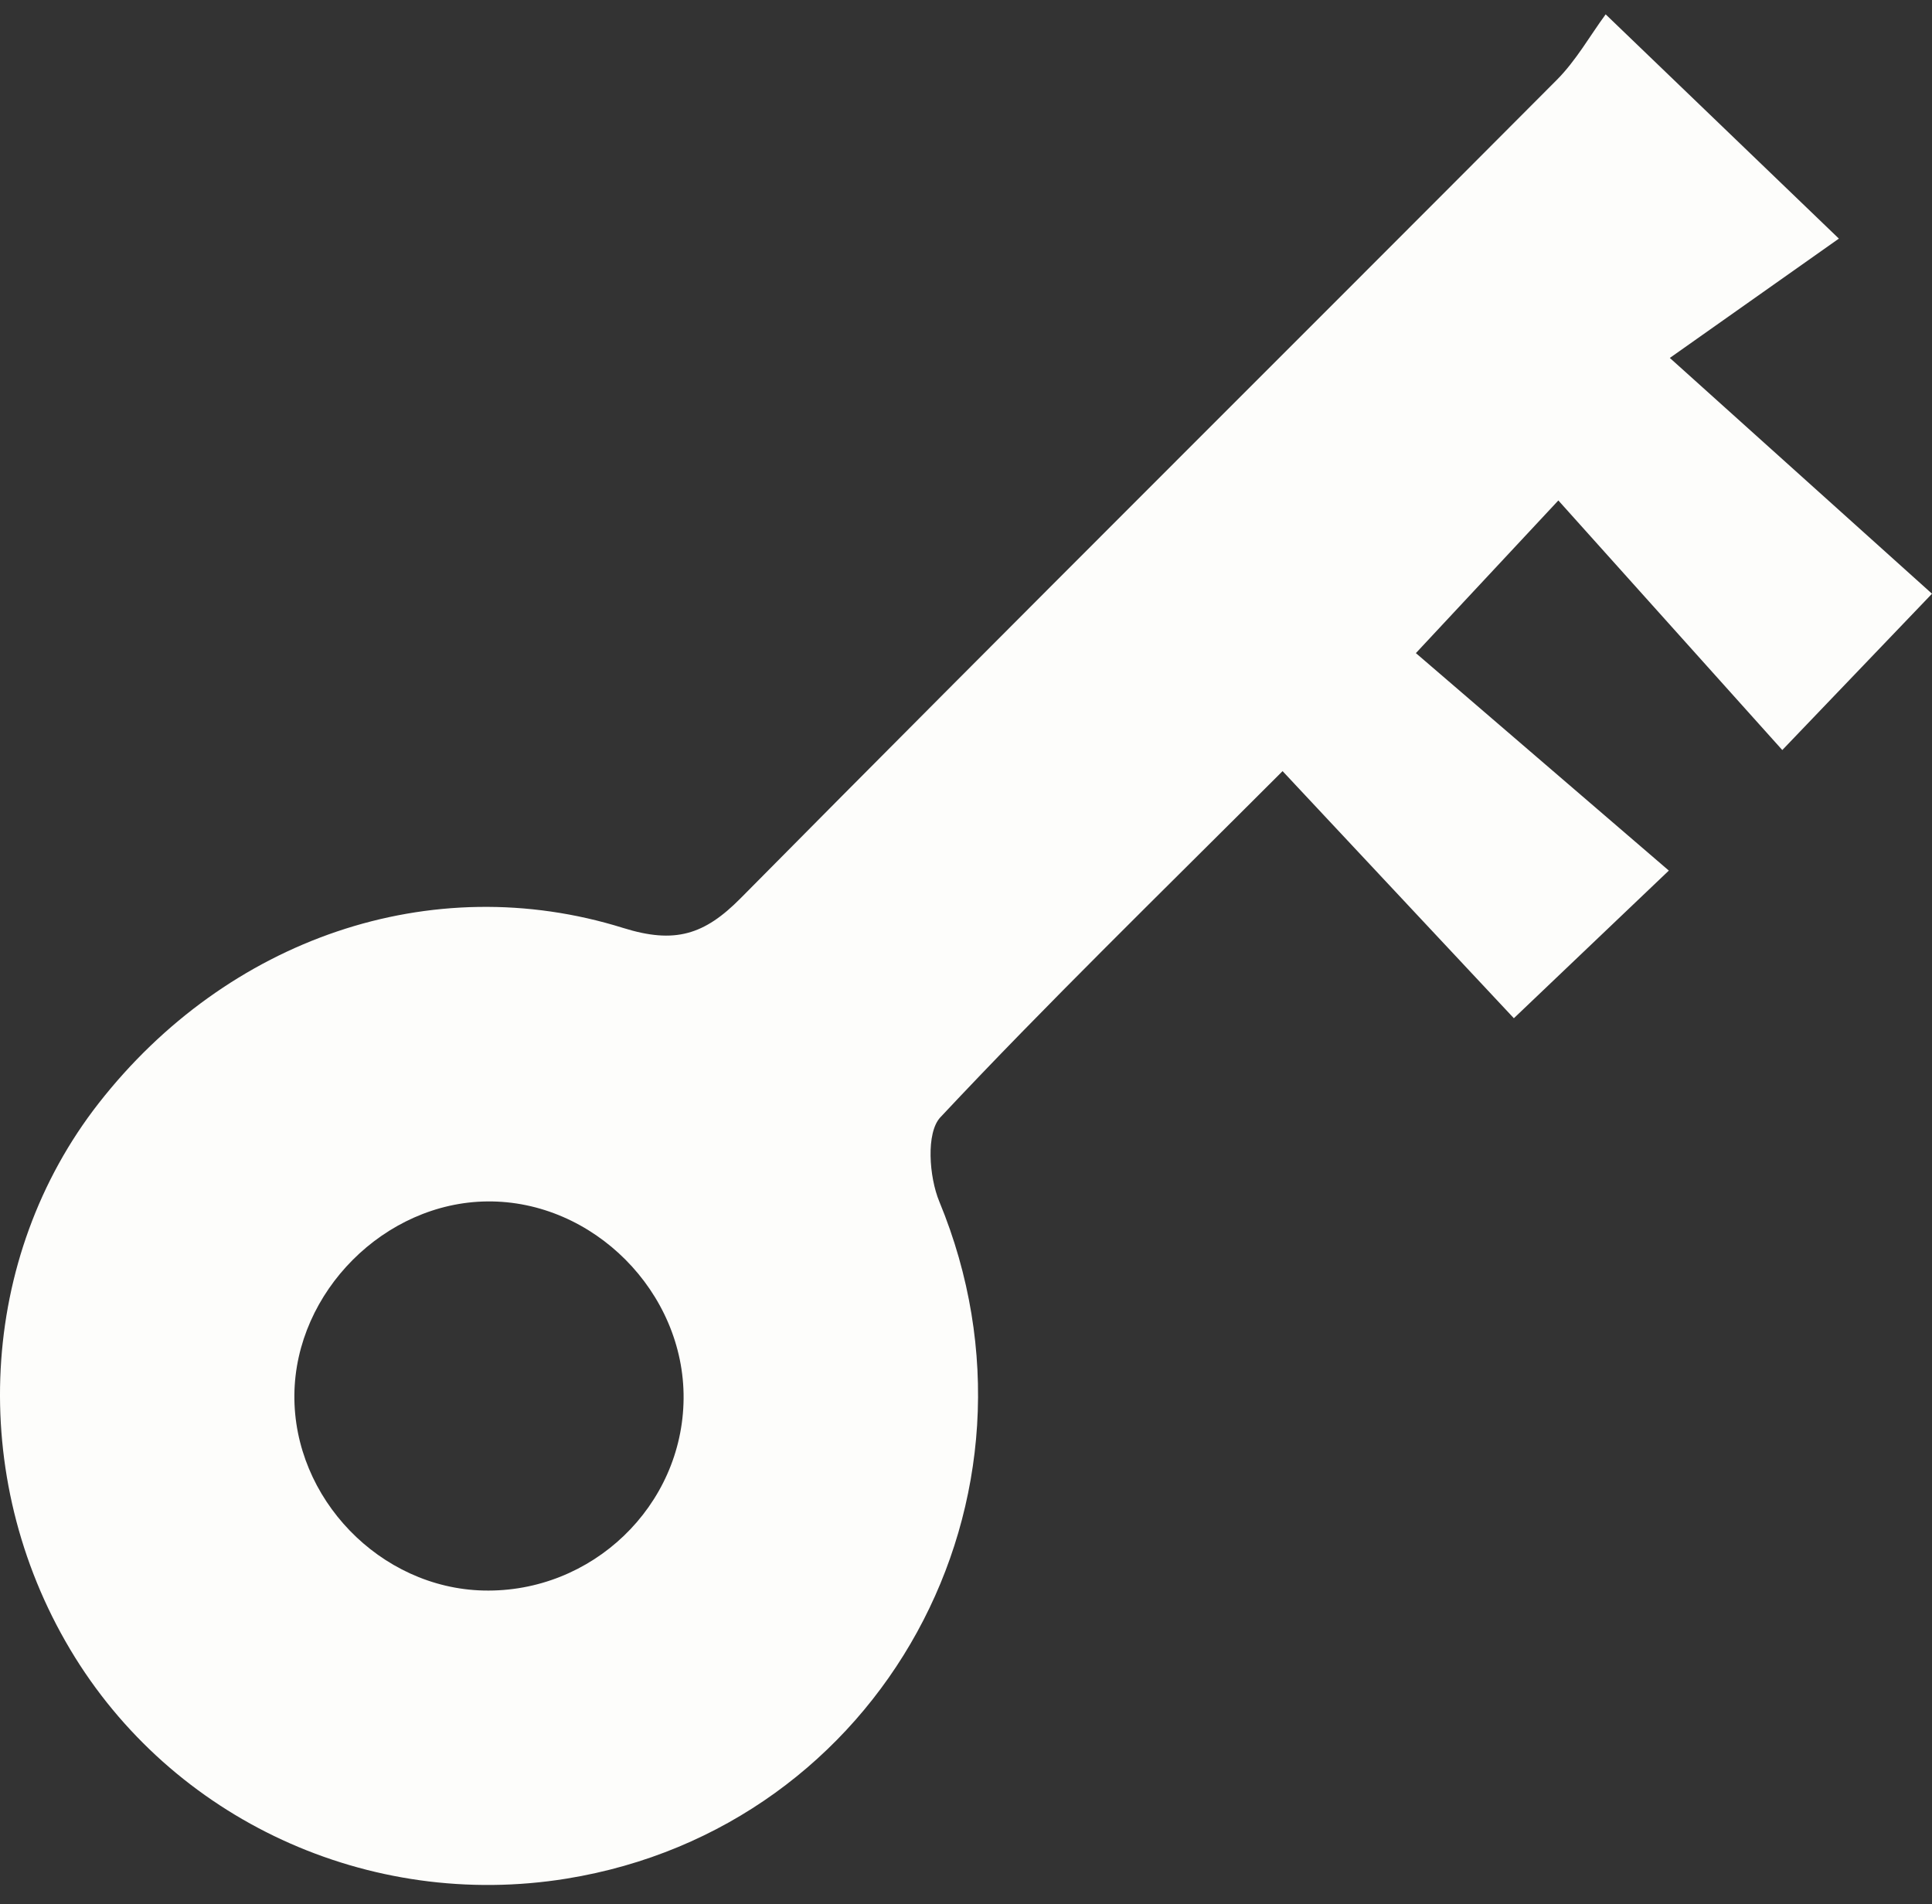 <?xml version="1.0" encoding="UTF-8"?>
<svg width="70px" height="69px" viewBox="0 0 70 69" version="1.1" xmlns="http://www.w3.org/2000/svg" xmlns:xlink="http://www.w3.org/1999/xlink">
    <rect x="0" y="0" width="70" height="69" fill="#333333" stroke="none"/>
    <!-- Generator: Sketch 52.3 (67297) - http://www.bohemiancoding.com/sketch -->
    <title>Icon_Registration</title>
    <desc>Created with Sketch.</desc>
    <g id="Icon_Registration" stroke="none" stroke-width="1" fill="none" fill-rule="evenodd">
        <path d="M24.768,50.678 C24.8,46.819 21.491,43.495 17.655,43.534 C13.937,43.571 10.705,46.81 10.666,50.537 C10.627,54.291 13.77,57.546 17.518,57.633 C21.449,57.724 24.736,54.57 24.768,50.678 M58.176,0.52 C61.162,3.392 63.579,5.716 66.626,8.646 C64.696,10.008 62.836,11.322 60.501,12.97 C64.155,16.257 67.119,18.923 70,21.514 C68.082,23.517 66.537,25.13 64.576,27.178 C61.869,24.161 59.205,21.192 56.462,18.134 C54.653,20.072 53.178,21.654 51.3,23.666 C54.166,26.13 57.24,28.773 60.465,31.546 C58.221,33.684 56.648,35.183 54.85,36.896 C52.124,33.983 49.359,31.029 46.47,27.942 C41.984,32.431 37.931,36.368 34.071,40.486 C33.547,41.046 33.663,42.646 34.032,43.537 C38.476,54.28 31.945,66.222 20.531,68.072 C13.362,69.234 6.217,65.936 2.543,59.768 C-1.196,53.491 -0.78,45.549 3.579,39.972 C8.229,34.023 15.615,31.45 22.583,33.626 C24.449,34.209 25.519,33.877 26.833,32.549 C36.652,22.626 46.554,12.787 56.405,2.896 C57.107,2.191 57.611,1.289 58.176,0.52" fill="#FDFDFB"></path>
    </g>
</svg>